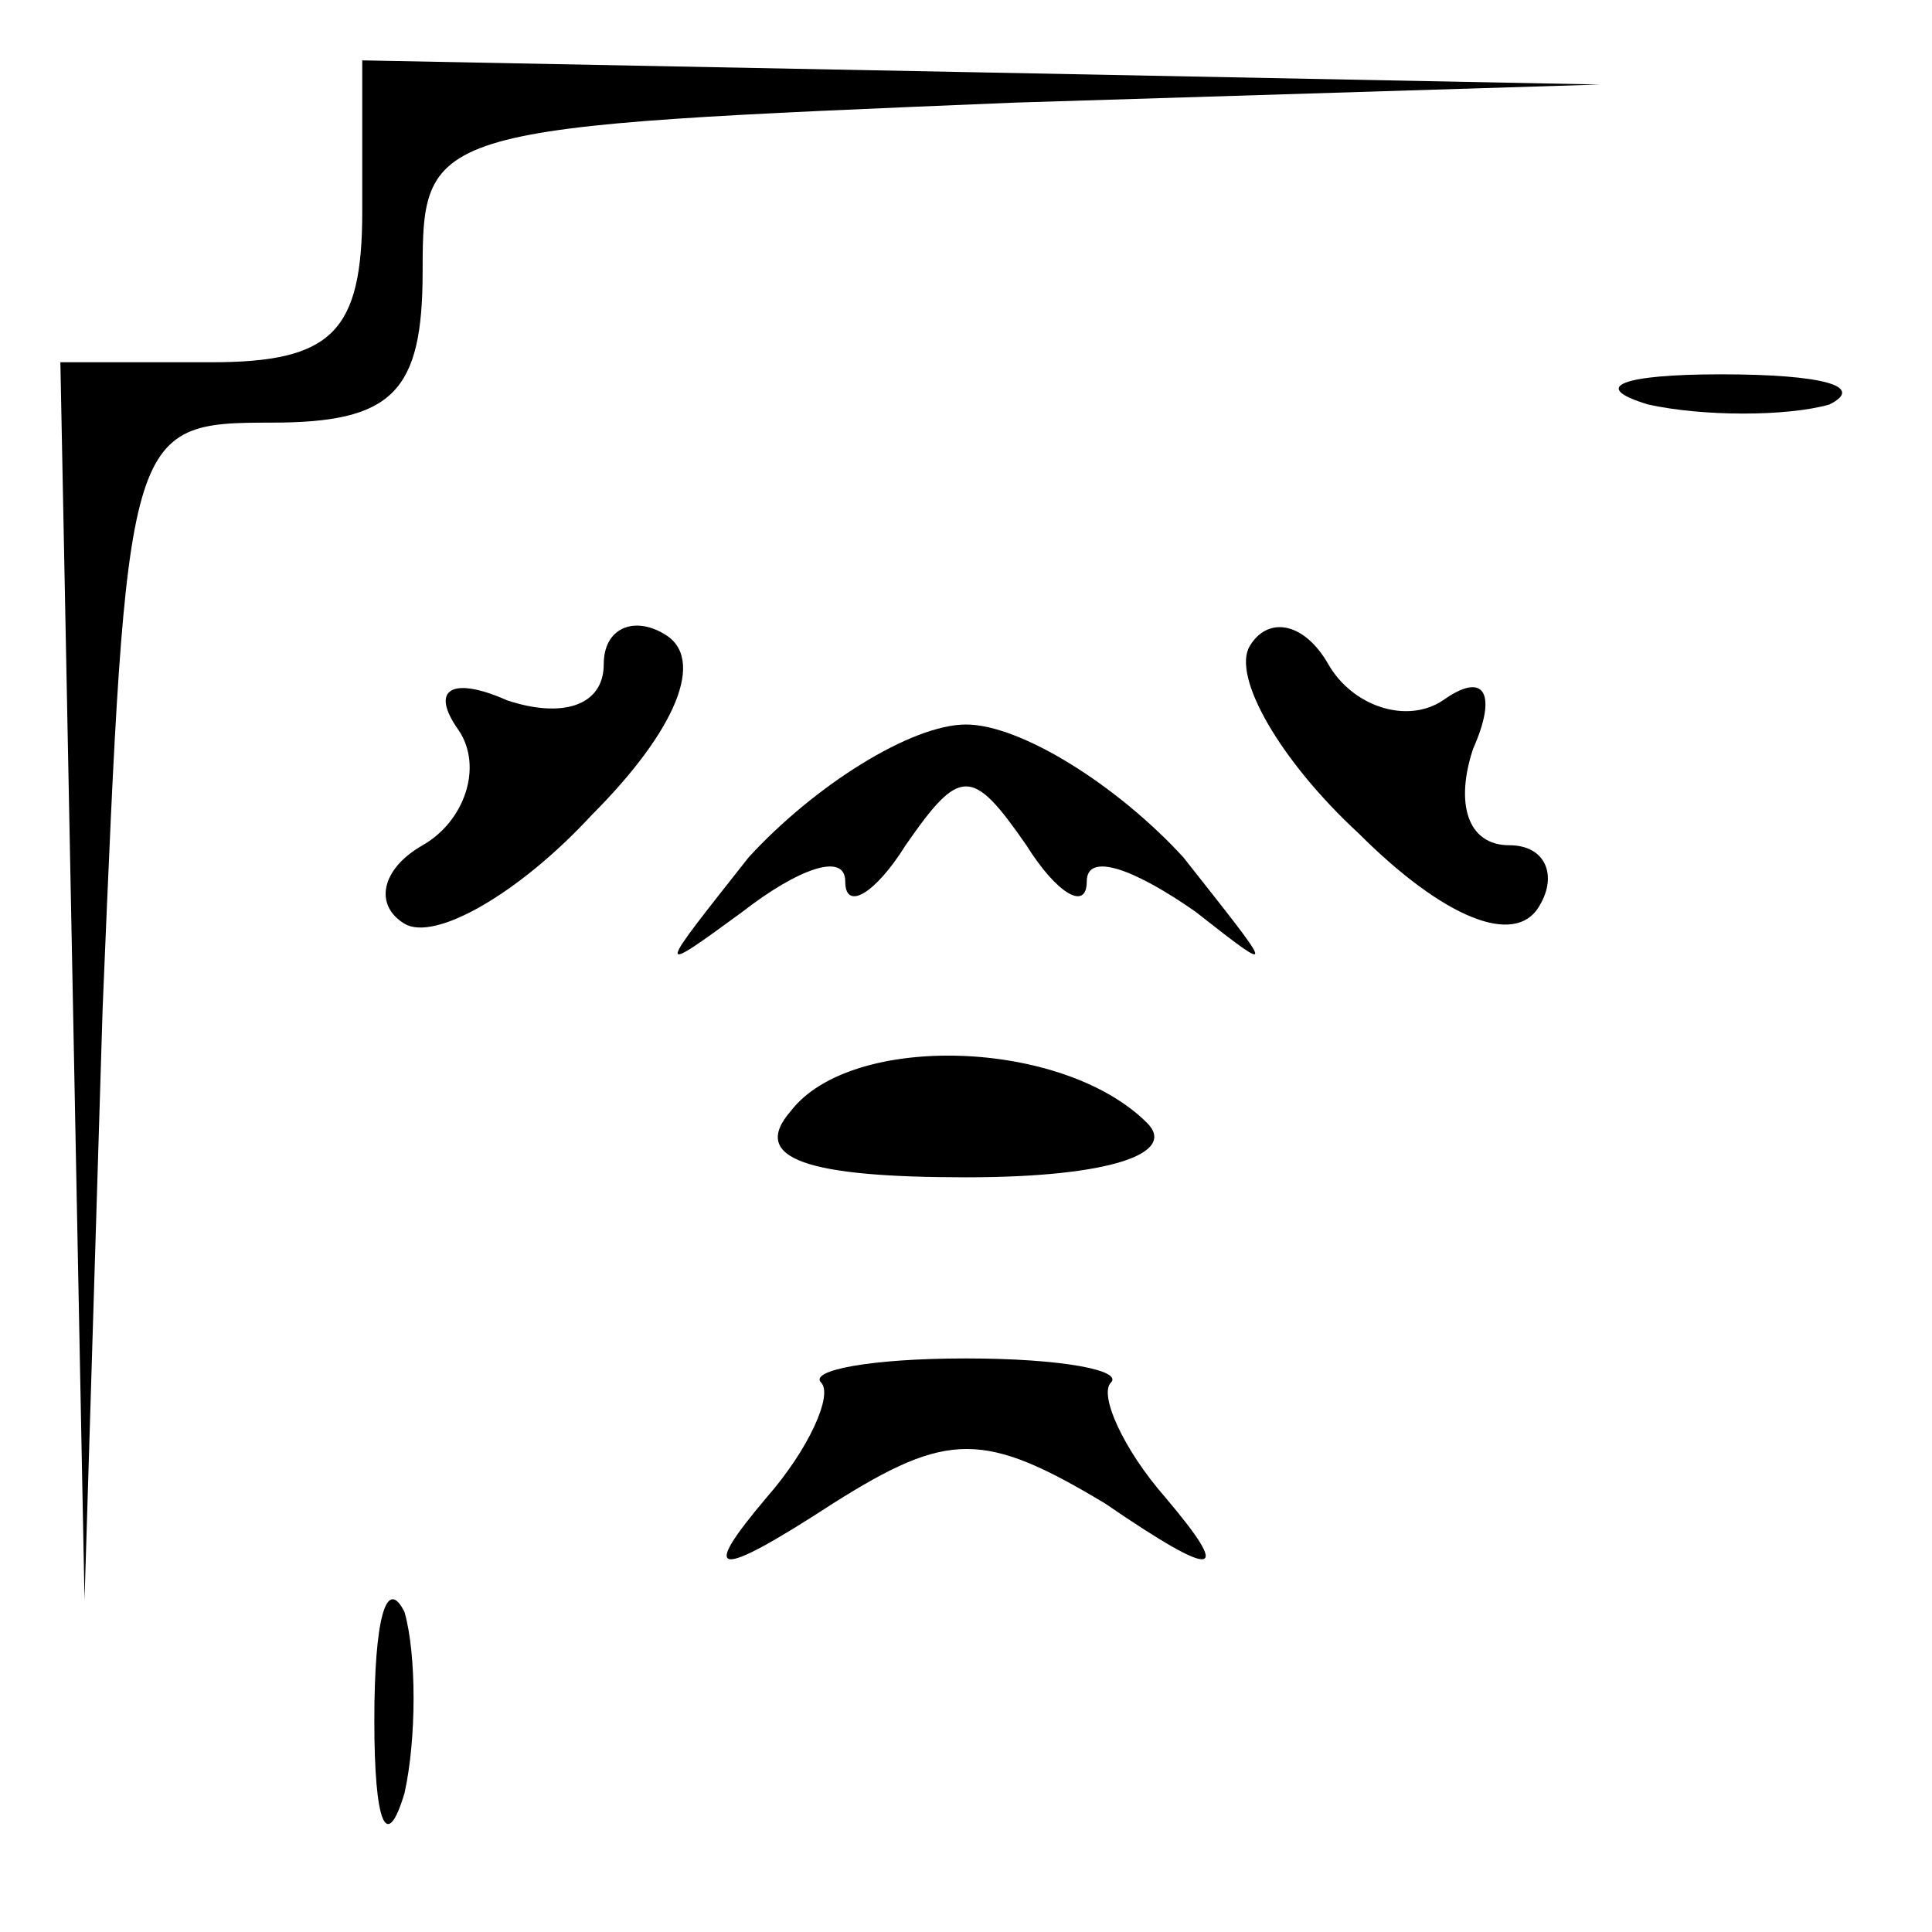 <?xml version="1.0" standalone="no"?>
<!DOCTYPE svg PUBLIC "-//W3C//DTD SVG 20010904//EN"
 "http://www.w3.org/TR/2001/REC-SVG-20010904/DTD/svg10.dtd">
<svg version="1.0" xmlns="http://www.w3.org/2000/svg"
 width="32pt" height="32pt" viewBox="0 0 32 32"
 preserveAspectRatio="xMidYMid meet">
<g transform="translate(0,32) scale(0.1,-0.1)"
fill="#000000" stroke="none">
<path fill="#000000" stroke="none" d="M60 285 c0 -20 -5 -25 -25 -25 l-25 0
2 -102 2 -103 3 98 c4 96 4 97 28 97 20 0 25 5 25 25 0 24 1 24 98 28 l97 3
-102 2 -103 2 0 -25z"/>
<path fill="#000000" stroke="none" d="M273 253 c9 -2 23 -2 30 0 6 3 -1 5
-18 5 -16 0 -22 -2 -12 -5z"/>
<path fill="#000000" stroke="none" d="M100 210 c0 -7 -7 -9 -16 -6 -9 4 -13
2 -8 -5 4 -6 1 -15 -6 -19 -7 -4 -8 -10 -3 -13 5 -3 19 5 31 18 14 14 19 26
12 30 -5 3 -10 1 -10 -5z"/>
<path fill="#000000" stroke="none" d="M207 213 c-3 -5 5 -19 18 -31 14 -14
26 -19 30 -12 3 5 1 10 -5 10 -7 0 -9 7 -6 16 4 9 2 13 -5 8 -6 -4 -15 -1 -19
6 -4 7 -10 8 -13 3z"/>
<path fill="#000000" stroke="none" d="M124 178 c-15 -19 -16 -20 -1 -9 9 7
17 10 17 5 0 -5 5 -2 10 6 9 13 11 13 20 0 5 -8 10 -11 10 -6 0 5 8 2 18 -5
14 -11 13 -10 -2 9 -11 12 -27 22 -36 22 -9 0 -25 -10 -36 -22z"/>
<path fill="#000000" stroke="none" d="M131 136 c-7 -8 3 -11 29 -11 24 0 35
4 30 9 -14 14 -49 15 -59 2z"/>
<path fill="#000000" stroke="none" d="M136 91 c2 -2 -2 -11 -9 -19 -11 -13
-9 -14 11 -1 19 12 25 12 45 0 19 -13 21 -12 10 1 -7 8 -11 17 -9 19 2 2 -8 4
-24 4 -16 0 -26 -2 -24 -4z"/>
<path fill="#000000" stroke="none" d="M62 35 c0 -17 2 -22 5 -12 2 9 2 23 0
30 -3 6 -5 -1 -5 -18z"/>
</g>
</svg>
